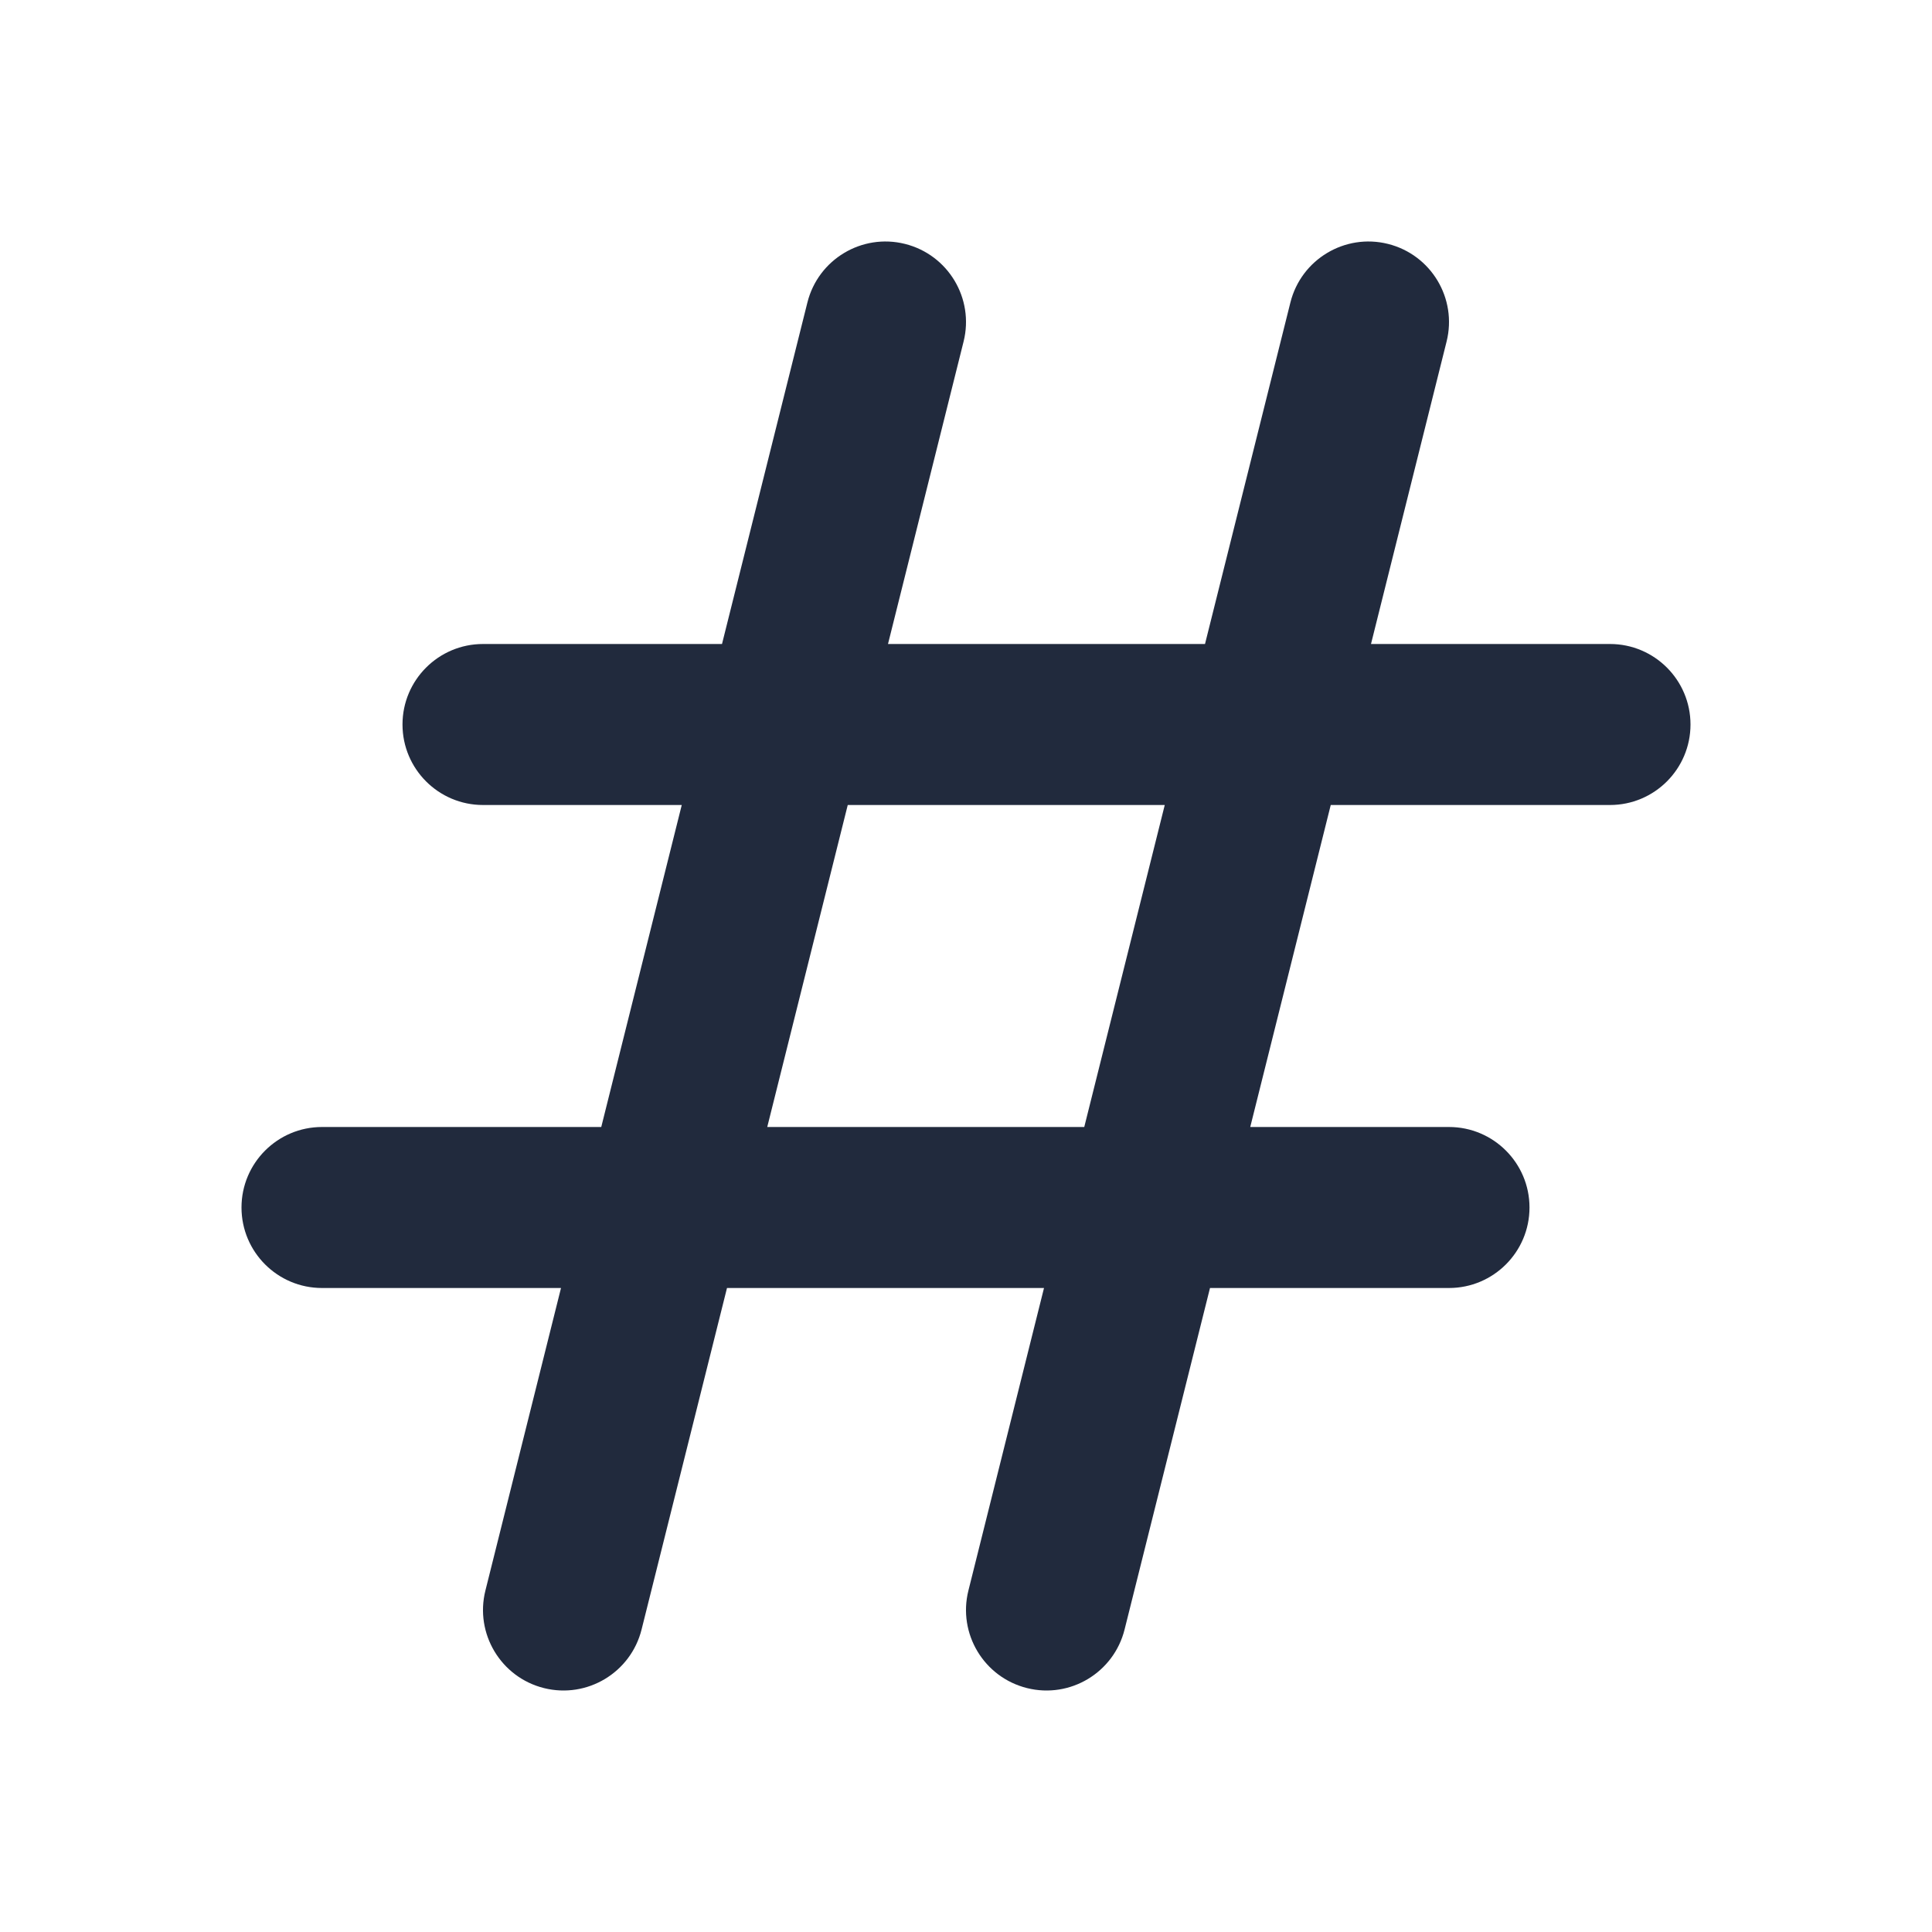 <svg width="24" height="24" viewBox="0 0 24 24" fill="none" xmlns="http://www.w3.org/2000/svg">
<path fill-rule="evenodd" clip-rule="evenodd" d="M11.242 3.03C11.778 3.164 12.104 3.707 11.97 4.243L11.031 8H14.969L16.03 3.757C16.164 3.222 16.707 2.896 17.242 3.03C17.778 3.164 18.104 3.707 17.97 4.243L17.031 8H20C20.552 8 21 8.448 21 9C21 9.552 20.552 10 20 10H16.531L15.531 14H18C18.552 14 19 14.448 19 15C19 15.552 18.552 16 18 16H15.031L13.97 20.242C13.836 20.778 13.293 21.104 12.758 20.97C12.222 20.836 11.896 20.293 12.03 19.758L12.969 16H9.031L7.97 20.242C7.836 20.778 7.293 21.104 6.757 20.97C6.222 20.836 5.896 20.293 6.03 19.758L6.969 16H4C3.448 16 3 15.552 3 15C3 14.448 3.448 14 4 14H7.469L8.469 10H6C5.448 10 5 9.552 5 9C5 8.448 5.448 8 6 8H8.969L10.03 3.757C10.164 3.222 10.707 2.896 11.242 3.03ZM10.531 10L9.531 14H13.469L14.469 10H10.531Z" fill="#212A3D"/>
</svg>

